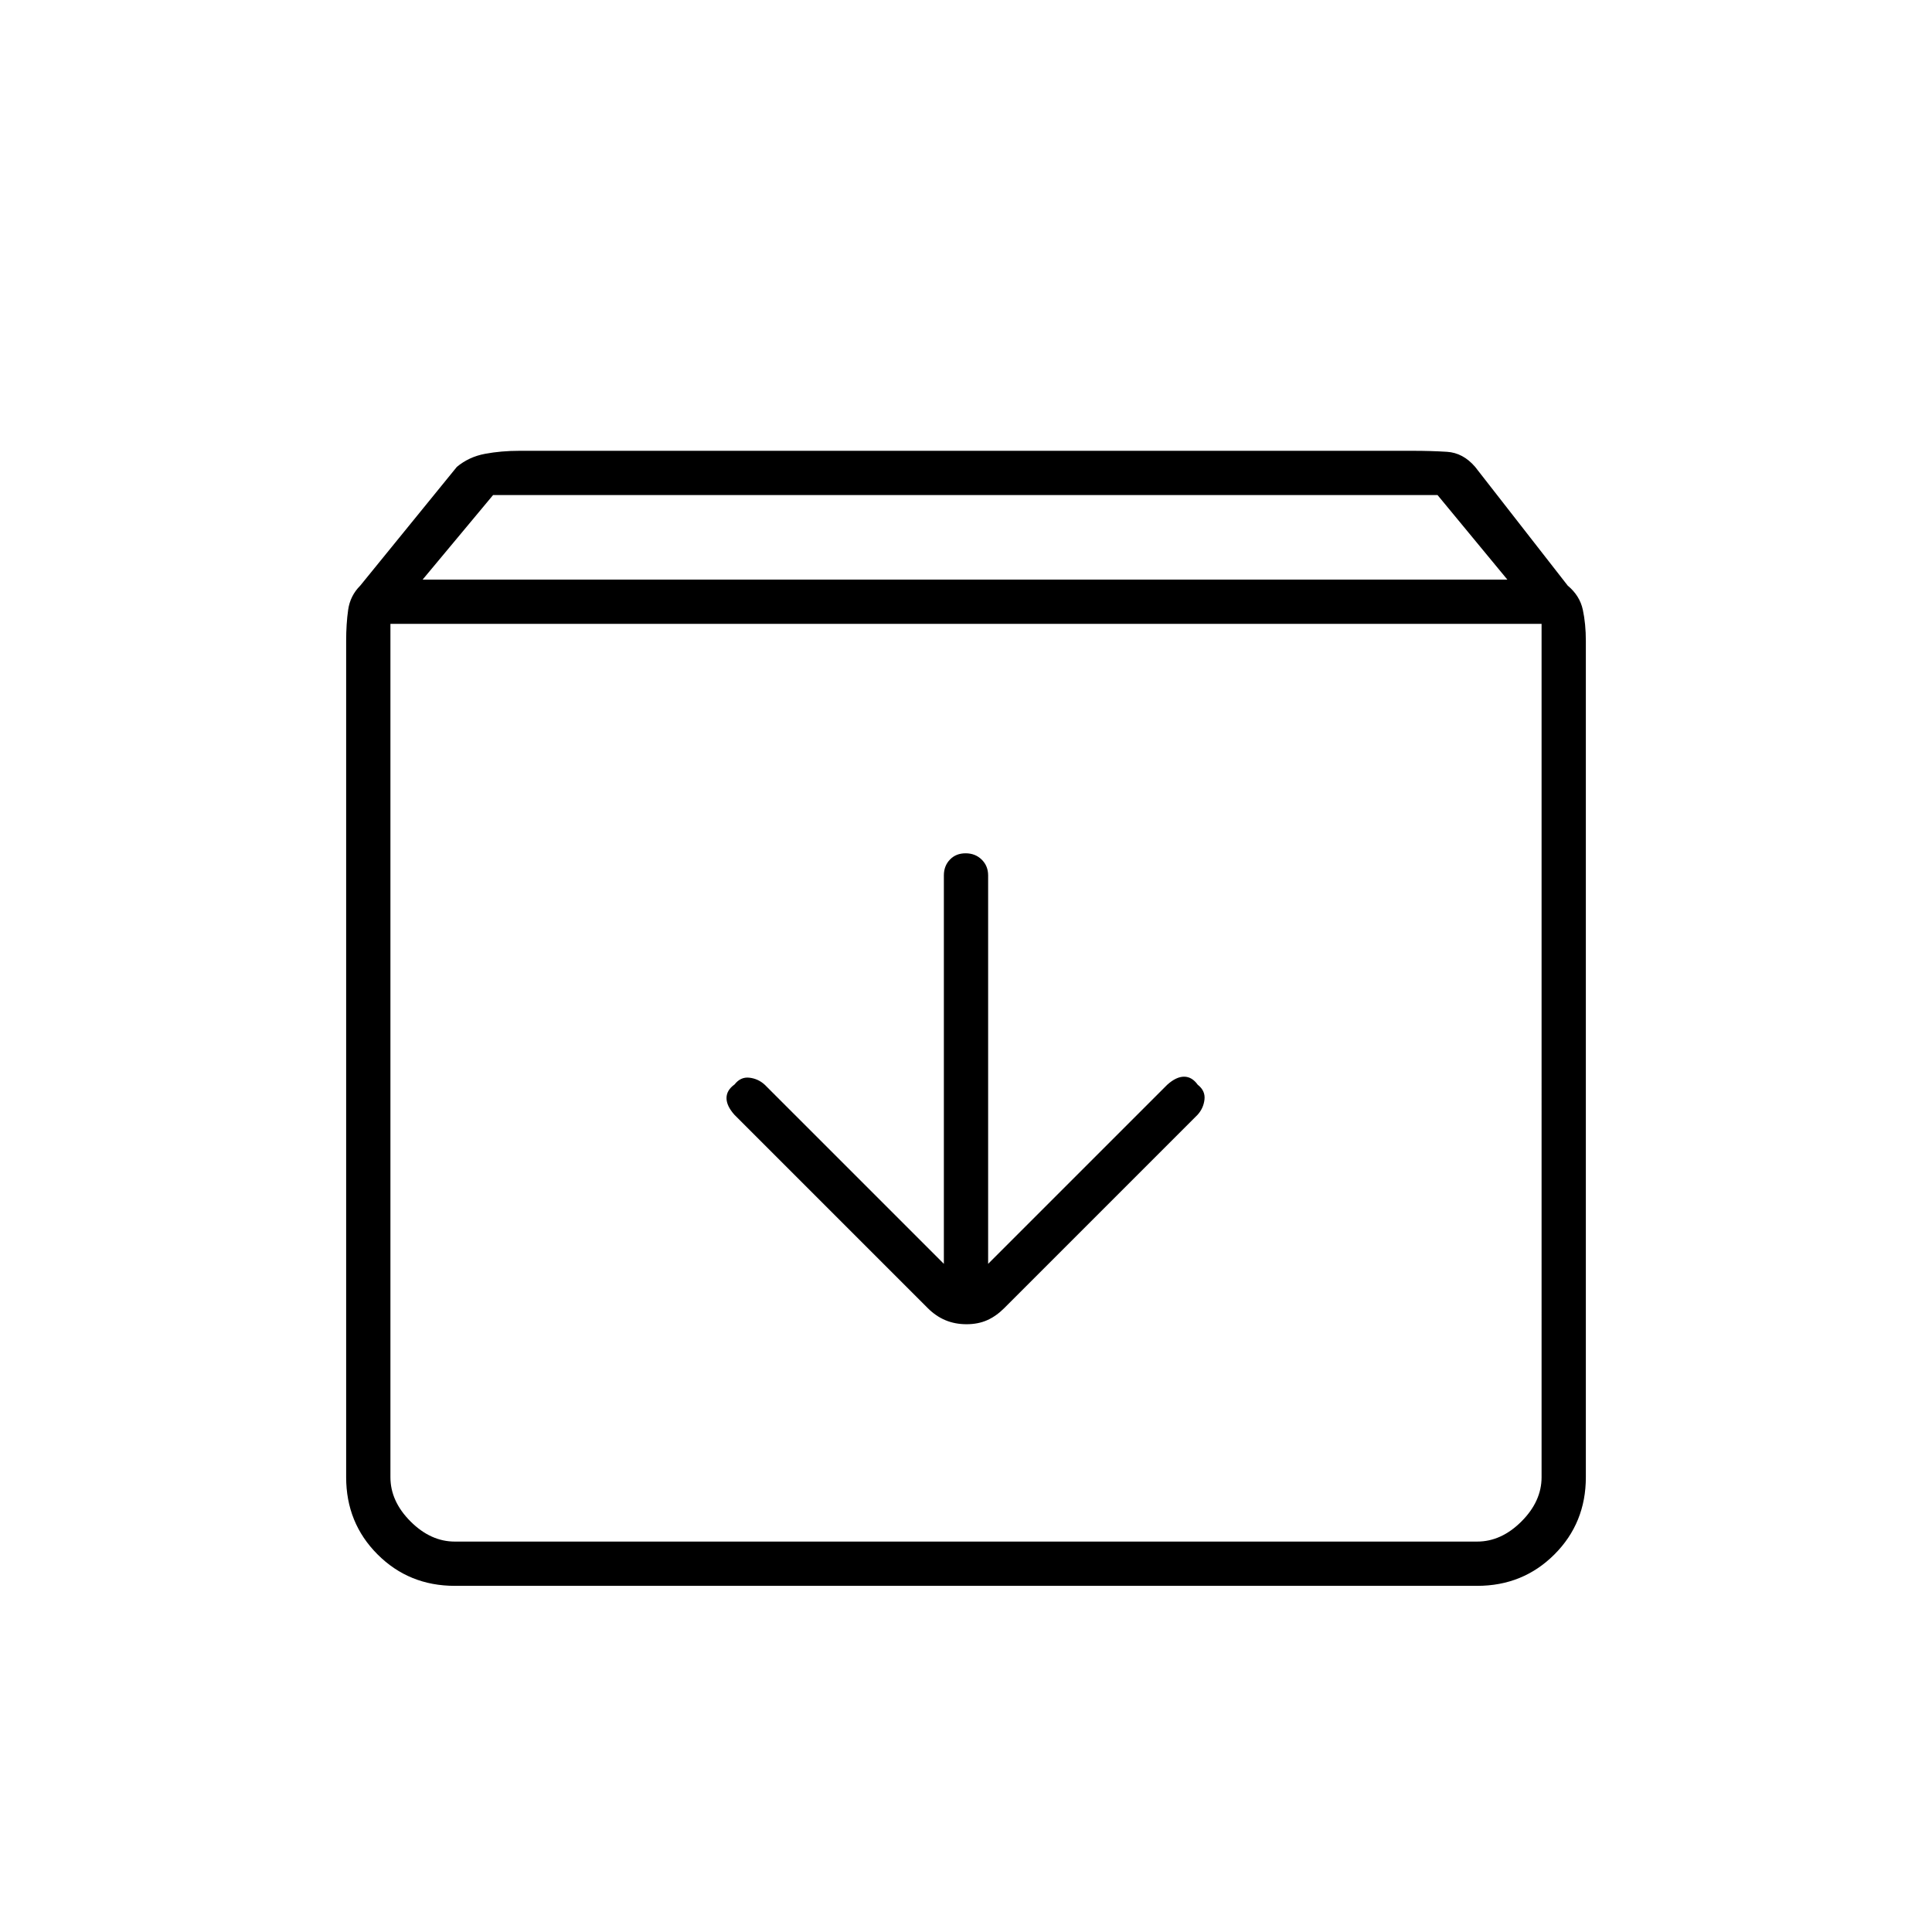 <svg xmlns="http://www.w3.org/2000/svg" width="48" height="48" viewBox="0 96 960 960"><path d="M226 884q-22.775 0-38.387-15.612Q172 852.775 172 830V414.534Q172 406 173 399t6-12l48-59q6-5 14-6.5t17.11-1.5h443.78q9.11 0 17.11.5t14 7.5l46 59q6 5 7.5 12t1.5 15.534V830q0 22.775-15.612 38.388Q756.775 884 734 884H226Zm-16-500h539l-34.688-42H245l-35 42Zm16 478h508q12 0 22-10t10-22V406H194v424q0 12 10 22t22 10Zm254.267-108q5.733 0 10.233-2 4.5-2 8.5-6l96-96q3-3.267 3.5-7.633.5-4.367-3.357-7.367-2.857-4-6.778-4-3.921 0-8.365 4l-89 89V531q0-4.725-3.193-7.862-3.193-3.138-8-3.138T472 523.138q-3 3.137-3 7.862v193l-89-89q-3.267-3-7.633-3.5Q368 631 365 634.857q-4 2.857-4 6.778 0 3.921 4 8.365l96 96q4 4 8.767 6 4.766 2 10.5 2ZM194 862V406v456Z"/></svg>